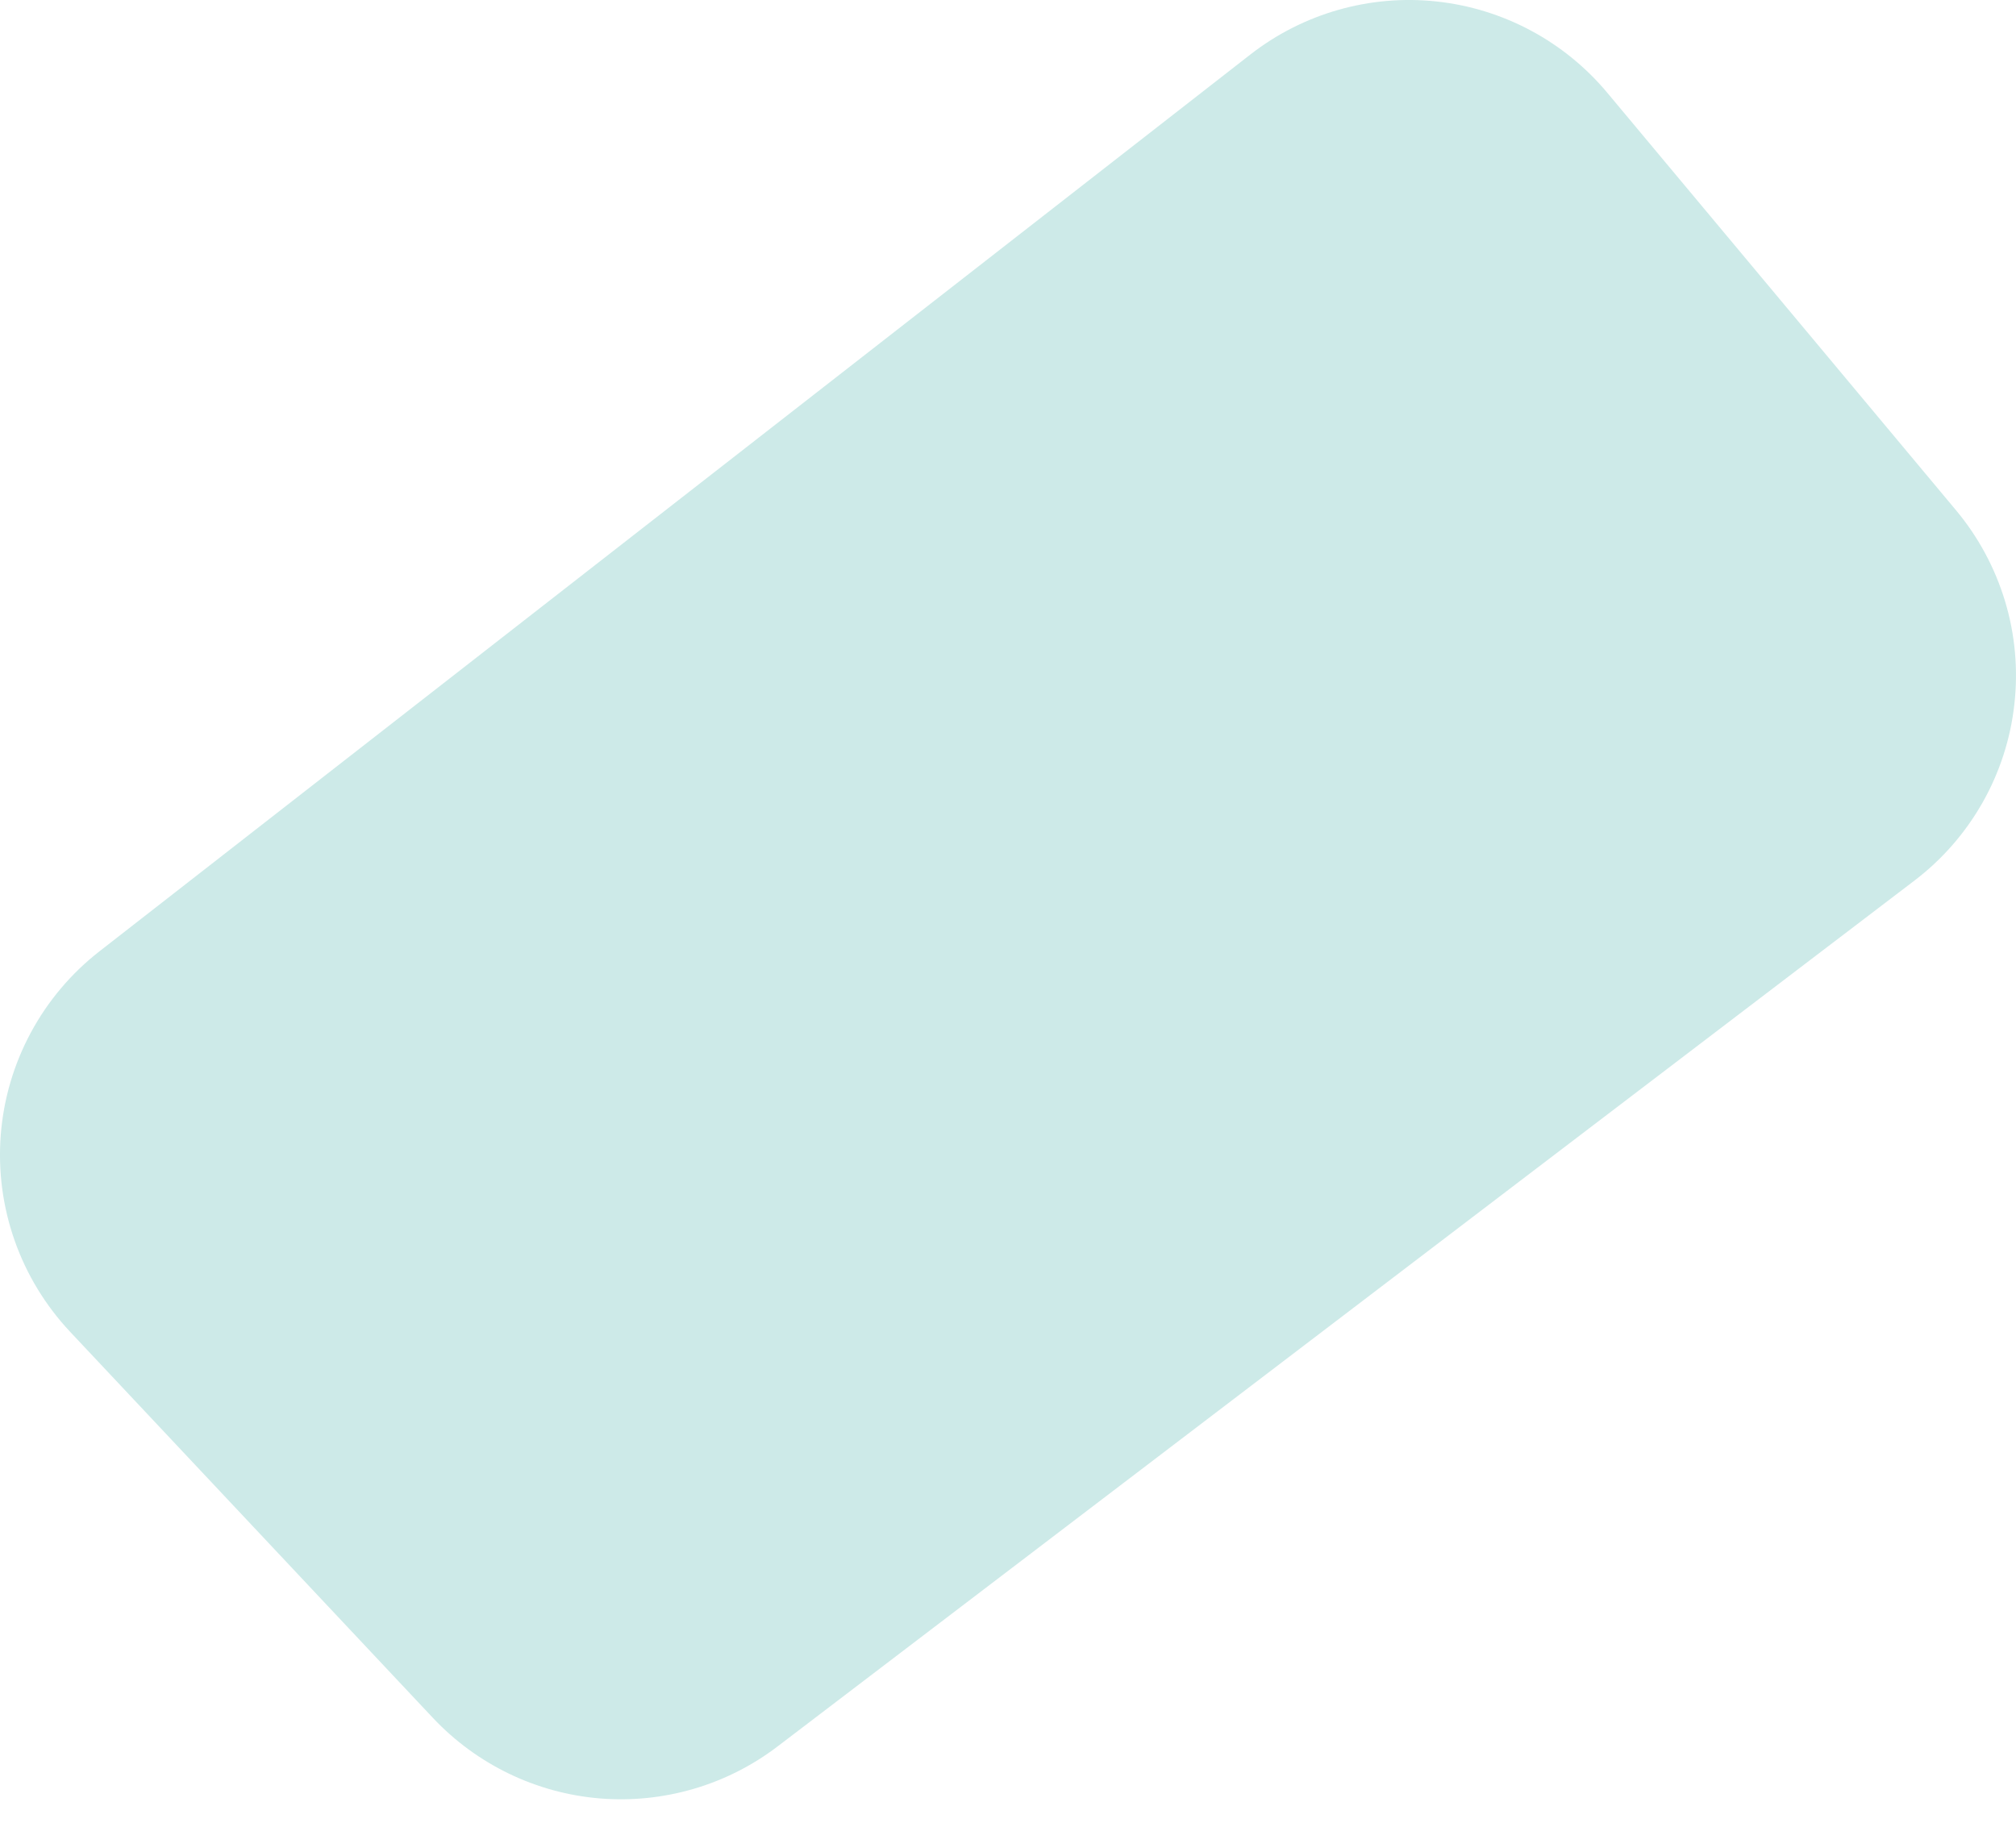 <svg width="32" height="29" viewBox="0 0 32 29" fill="none" xmlns="http://www.w3.org/2000/svg">
<path d="M1.581 15.101L19.845 0.867C20.683 0.213 21.743 -0.09 22.8 0.023C23.857 0.136 24.829 0.655 25.511 1.471L31.045 8.097C31.4 8.521 31.666 9.014 31.826 9.544C31.986 10.074 32.036 10.631 31.974 11.181C31.913 11.732 31.74 12.264 31.467 12.745C31.193 13.227 30.825 13.648 30.384 13.983L12.342 27.726C11.535 28.341 10.53 28.634 9.519 28.551C8.509 28.467 7.566 28.011 6.871 27.272L1.112 21.142C0.722 20.726 0.422 20.234 0.233 19.696C0.043 19.158 -0.032 18.587 0.012 18.018C0.056 17.449 0.219 16.896 0.489 16.394C0.759 15.892 1.131 15.451 1.581 15.101Z" fill="#CDEAE8"/>
</svg>
